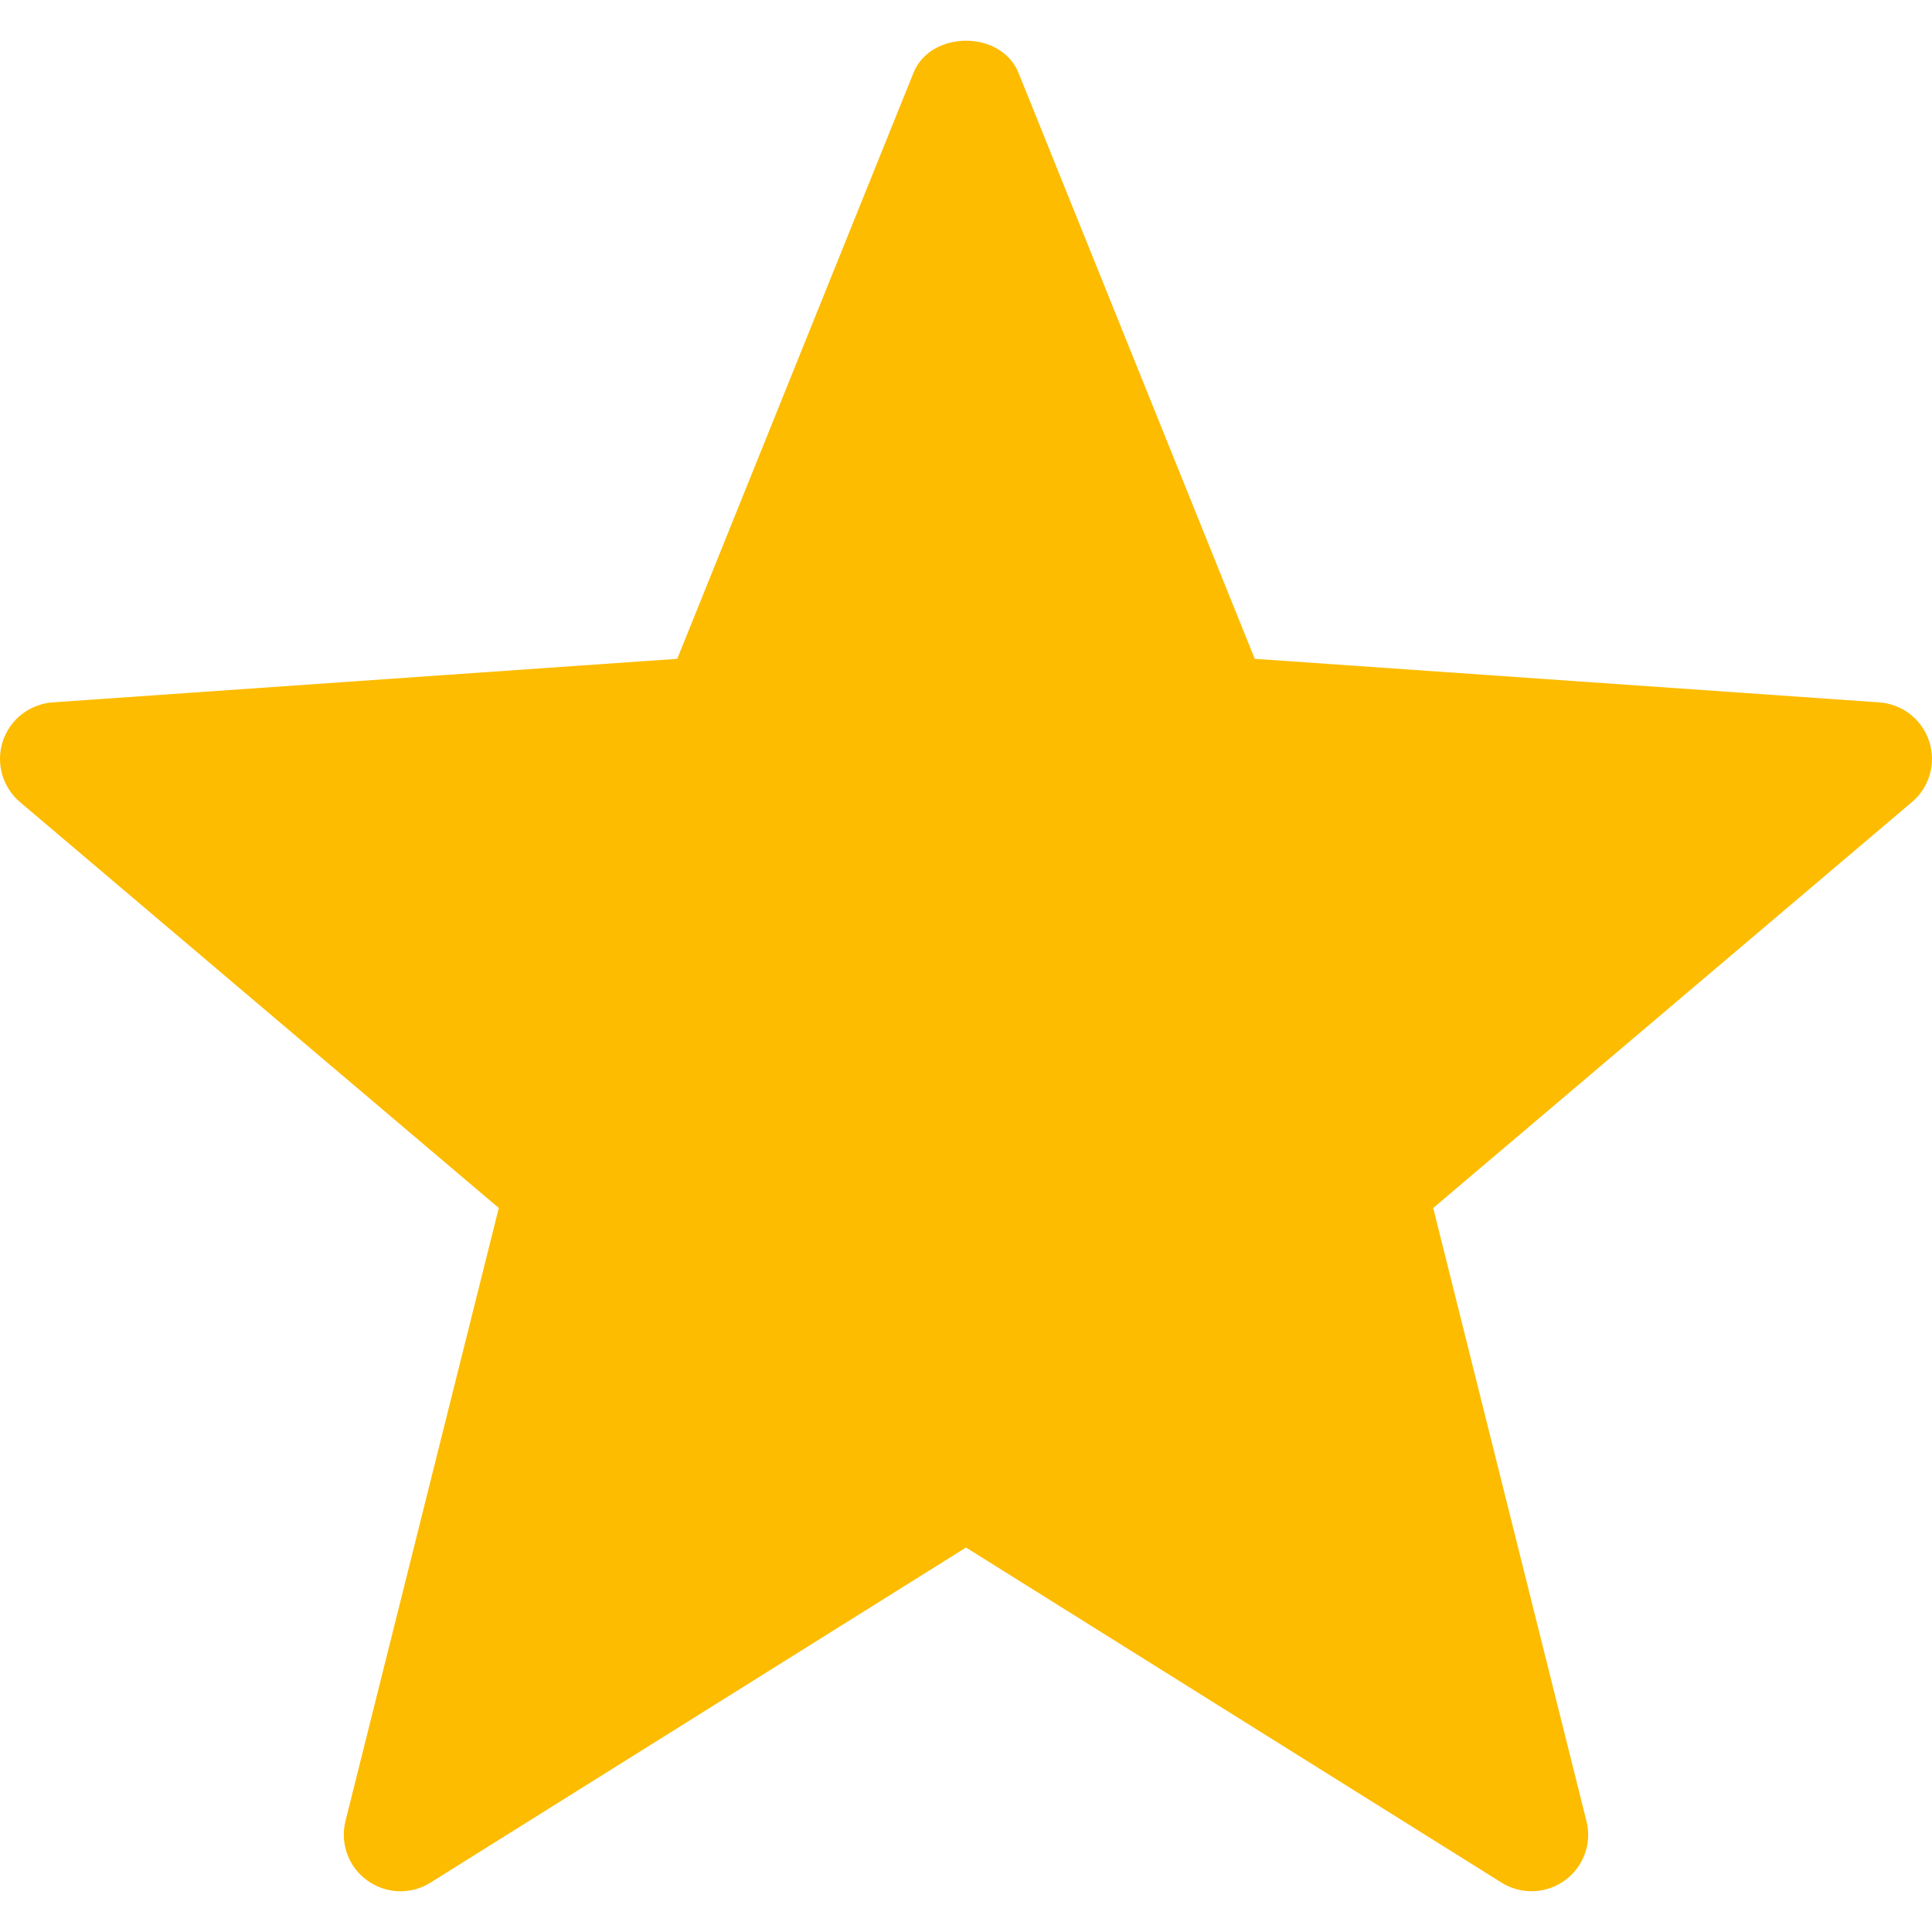 <svg width="24" height="24" viewBox="0 0 24 24" fill="none" xmlns="http://www.w3.org/2000/svg">
<g clip-path="url(#clip0_198_2333)">
<path d="M18.653 23.387L12 19.224L5.347 23.387C5.105 23.54 4.794 23.528 4.561 23.359C4.447 23.277 4.361 23.163 4.313 23.031C4.265 22.899 4.258 22.756 4.292 22.62L6.196 15.006L0.251 9.966C0.144 9.876 0.066 9.756 0.027 9.621C-0.011 9.487 -0.009 9.343 0.034 9.21C0.078 9.077 0.16 8.959 0.27 8.873C0.381 8.787 0.515 8.735 0.654 8.725L8.413 8.184L11.348 0.904C11.563 0.373 12.437 0.373 12.652 0.904L15.587 8.184L23.345 8.725C23.485 8.735 23.619 8.787 23.73 8.873C23.84 8.959 23.922 9.077 23.965 9.21C24.009 9.343 24.011 9.487 23.973 9.621C23.934 9.756 23.856 9.876 23.748 9.966L17.804 15.006L19.707 22.62C19.742 22.756 19.735 22.899 19.687 23.031C19.639 23.163 19.552 23.277 19.439 23.359C19.326 23.442 19.19 23.488 19.05 23.493C18.91 23.498 18.772 23.461 18.653 23.387Z" fill="#FDBC00"/>
</g>
<defs>
<clipPath id="clip0_198_2333">
<rect width="24" height="24" fill="white"/>
</clipPath>
</defs>
</svg>
